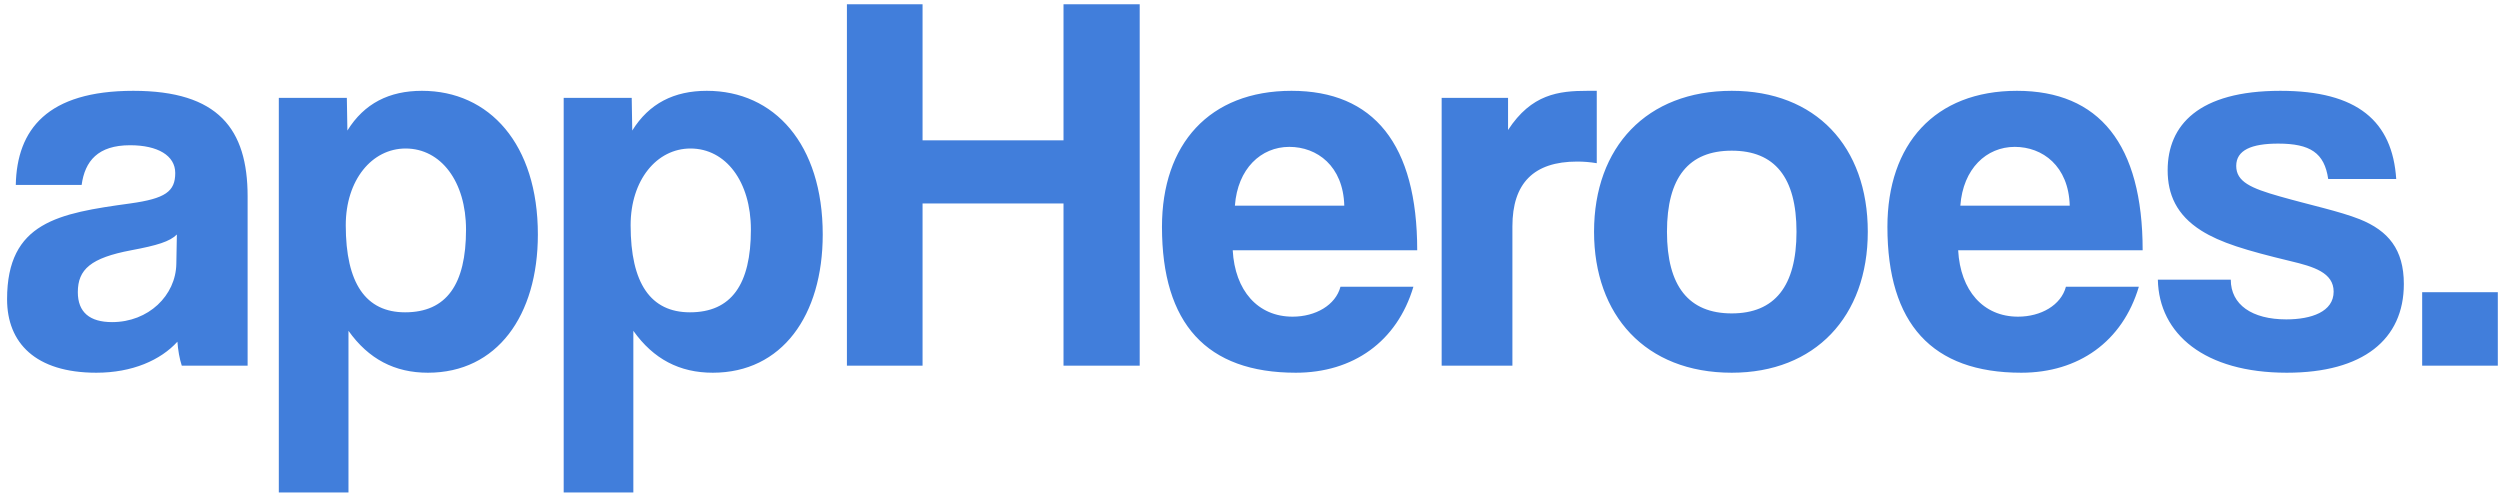 <svg width="294" height="58" viewBox="0 0 294 58" fill="none" xmlns="http://www.w3.org/2000/svg">
<path d="M20.736 31.032L20.8 27.576C19.968 28.408 18.496 28.856 15.424 29.432C10.688 30.328 9.152 31.672 9.152 34.36C9.152 36.728 10.56 37.88 13.184 37.88C17.472 37.88 20.672 34.744 20.736 31.032ZM29.12 43H21.376C21.12 42.232 20.928 41.144 20.864 40.184C18.88 42.36 15.552 43.832 11.328 43.832C4.16 43.832 0.832 40.312 0.832 35.192C0.832 26.104 6.912 25.08 15.296 23.928C19.456 23.352 20.608 22.52 20.608 20.344C20.608 18.296 18.56 17.08 15.296 17.08C11.52 17.08 9.984 18.936 9.6 21.752H1.856C1.984 15.224 5.568 10.68 15.68 10.68C25.664 10.68 29.12 15.16 29.12 23.096V43ZM47.637 36.728C52.501 36.728 54.805 33.464 54.805 27C54.805 21.368 51.861 17.464 47.701 17.464C43.733 17.464 40.661 21.176 40.661 26.488C40.661 33.336 43.029 36.728 47.637 36.728ZM40.981 57.912H32.789V11.512H40.789L40.853 15.352C42.837 12.152 45.781 10.68 49.621 10.68C57.557 10.68 63.253 16.952 63.253 27.576C63.253 37.112 58.453 43.832 50.325 43.832C46.421 43.832 43.349 42.232 40.981 38.904V57.912ZM81.137 36.728C86.001 36.728 88.305 33.464 88.305 27C88.305 21.368 85.361 17.464 81.201 17.464C77.233 17.464 74.161 21.176 74.161 26.488C74.161 33.336 76.529 36.728 81.137 36.728ZM74.481 57.912H66.289V11.512H74.289L74.353 15.352C76.337 12.152 79.281 10.68 83.121 10.68C91.057 10.68 96.753 16.952 96.753 27.576C96.753 37.112 91.953 43.832 83.825 43.832C79.921 43.832 76.849 42.232 74.481 38.904V57.912ZM134.029 43H125.069V23.928H108.493V43H99.597V0.504H108.493V16.504H125.069V0.504H134.029V43ZM145.224 24.184H158.088C157.96 19.512 154.888 17.272 151.624 17.272C148.296 17.272 145.544 19.832 145.224 24.184ZM166.664 29.432H144.968C145.224 34.168 147.912 37.24 152.008 37.24C154.696 37.24 157.064 35.896 157.64 33.72H166.216C164.296 40.184 159.112 43.832 152.392 43.832C141.896 43.832 136.648 38.072 136.648 26.68C136.648 16.952 142.216 10.68 151.88 10.68C161.544 10.68 166.664 16.952 166.664 29.432ZM177.859 43H169.539V11.512H177.347V15.288C180.099 11.064 183.299 10.68 186.691 10.68H187.779V19.192C187.011 19.064 186.243 19 185.475 19C180.355 19 177.859 21.56 177.859 26.616V43ZM203.652 36.856C208.708 36.856 211.268 33.656 211.268 27.256C211.268 20.856 208.708 17.72 203.652 17.72C198.596 17.72 196.036 20.856 196.036 27.256C196.036 33.656 198.596 36.856 203.652 36.856ZM203.652 43.832C193.476 43.832 187.46 37.048 187.46 27.256C187.46 17.272 193.668 10.68 203.652 10.68C213.508 10.68 219.652 17.208 219.652 27.256C219.652 37.24 213.444 43.832 203.652 43.832ZM230.536 24.184H243.4C243.272 19.512 240.2 17.272 236.936 17.272C233.608 17.272 230.856 19.832 230.536 24.184ZM251.976 29.432H230.28C230.536 34.168 233.224 37.24 237.32 37.24C240.008 37.24 242.376 35.896 242.952 33.72H251.528C249.608 40.184 244.424 43.832 237.704 43.832C227.208 43.832 221.96 38.072 221.96 26.68C221.96 16.952 227.528 10.68 237.192 10.68C246.856 10.68 251.976 16.952 251.976 29.432ZM281.796 21.048H273.796C273.348 17.976 271.684 16.888 267.908 16.888C264.772 16.888 262.98 17.656 262.98 19.512C262.98 21.368 264.708 22.136 268.1 23.096C271.684 24.12 275.076 24.824 277.508 25.784C280.836 27.128 282.692 29.304 282.692 33.4C282.692 39.928 277.892 43.832 268.932 43.832C259.268 43.832 253.892 39.288 253.764 32.888H262.34C262.34 35.832 264.836 37.56 268.868 37.56C271.812 37.56 274.436 36.664 274.436 34.296C274.436 32.056 272.068 31.352 269.38 30.712C264.068 29.432 261.124 28.536 258.884 27.128C255.94 25.272 254.916 22.84 254.916 20.024C254.916 14.712 258.564 10.68 268.164 10.68C277.252 10.68 281.348 14.264 281.796 21.048ZM293.743 43H284.847V34.36H293.743V43Z" fill="#417EDB"/>
</svg>
